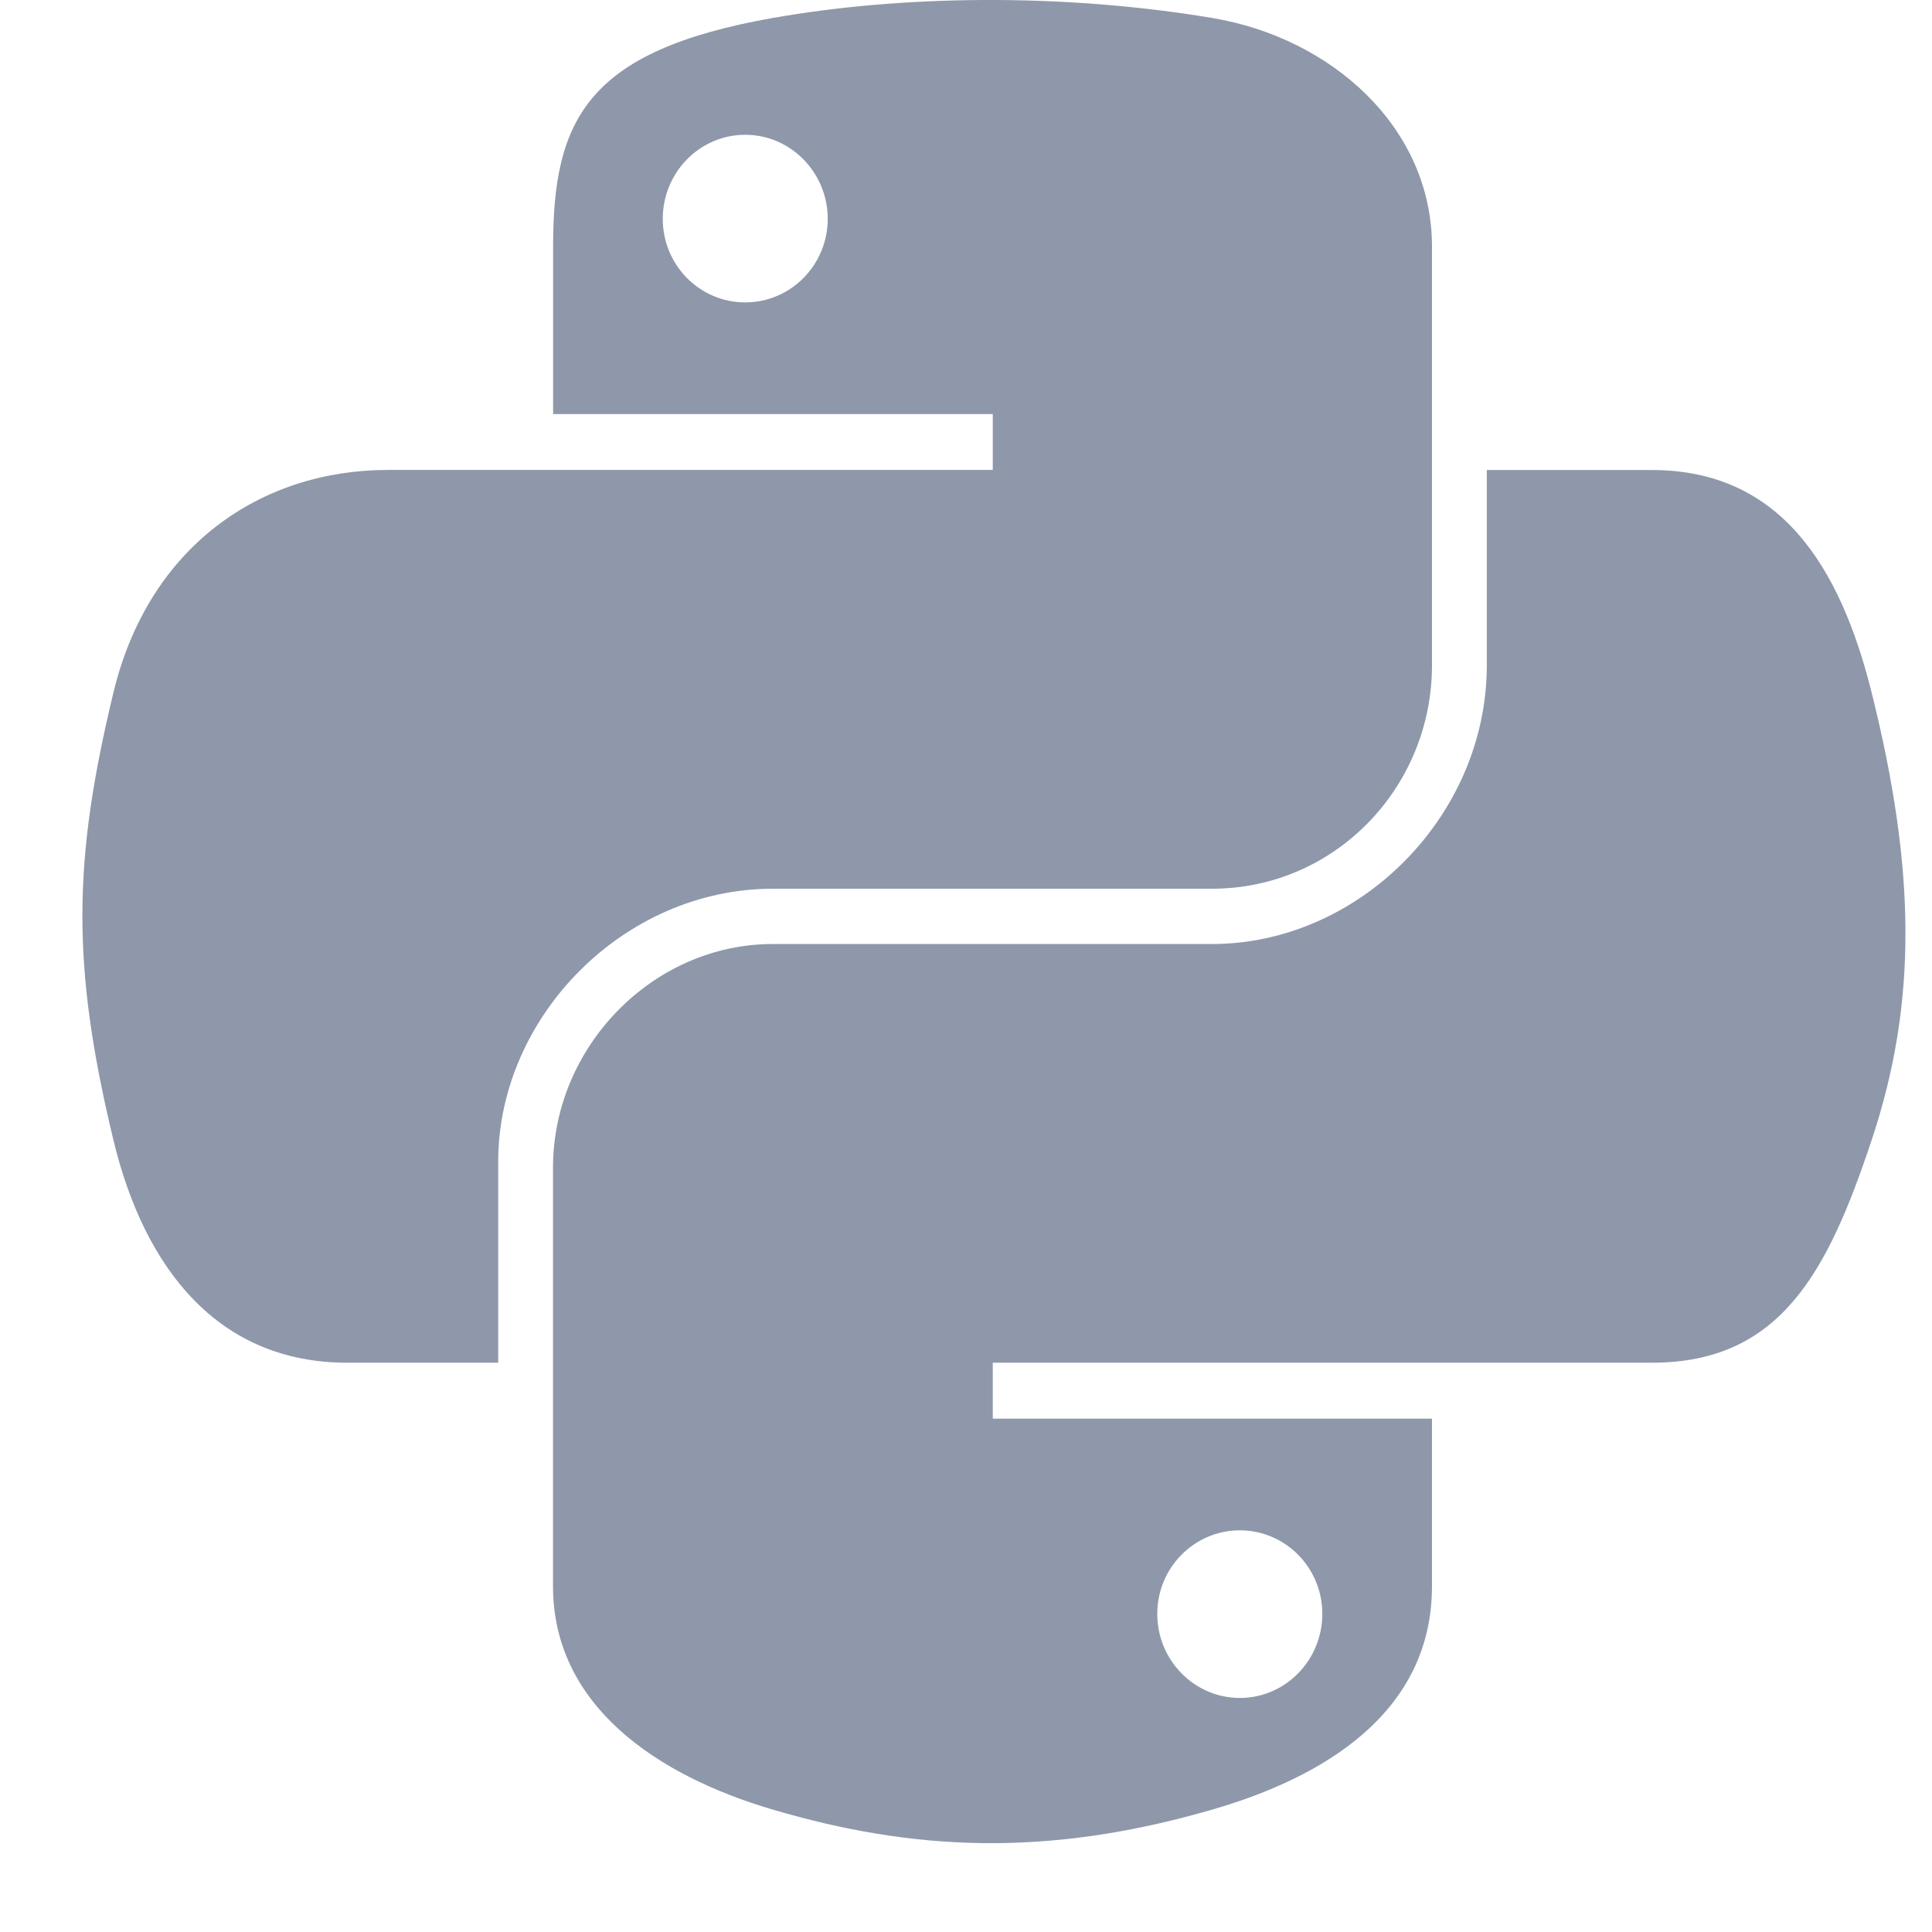 <svg width="21" height="21" viewBox="0 0 21 21" fill="none" xmlns="http://www.w3.org/2000/svg">
<path fill-rule="evenodd" clip-rule="evenodd" d="M8.401 0.195C9.088 0.074 9.868 0.004 10.685 0C11.502 -0.004 12.354 0.058 13.175 0.195C14.472 0.411 15.565 1.384 15.565 2.68V7.231C15.565 8.565 14.504 9.66 13.175 9.66H8.401C6.78 9.66 5.415 11.051 5.415 12.629V14.812H3.772C2.383 14.812 1.572 13.804 1.232 12.389C0.774 10.488 0.793 9.352 1.232 7.532C1.612 5.943 2.829 5.108 4.218 5.108H6.012H10.791V4.501H6.012V2.68C6.012 1.3 6.379 0.552 8.401 0.195ZM8.997 2.379C8.997 1.875 8.594 1.465 8.1 1.465C7.605 1.465 7.204 1.875 7.204 2.379C7.204 2.881 7.605 3.287 8.1 3.287C8.594 3.287 8.997 2.881 8.997 2.379ZM16.161 7.231V5.109H17.955C19.346 5.109 20.001 6.149 20.345 7.532C20.823 9.452 20.844 10.892 20.345 12.389C19.862 13.844 19.344 14.812 17.955 14.812H15.565H10.791V15.42H15.565V17.241C15.565 18.621 14.379 19.322 13.175 19.67C11.365 20.195 9.914 20.115 8.401 19.67C7.138 19.299 6.011 18.537 6.011 17.241V12.69C6.011 11.38 7.094 10.261 8.401 10.261H13.175C14.766 10.261 16.161 8.876 16.161 7.231ZM14.373 17.542C14.373 17.04 13.972 16.634 13.476 16.634C12.982 16.634 12.579 17.04 12.579 17.542C12.579 18.046 12.982 18.456 13.476 18.456C13.972 18.456 14.373 18.046 14.373 17.542Z" fill="#8E98AA"/>
</svg>
